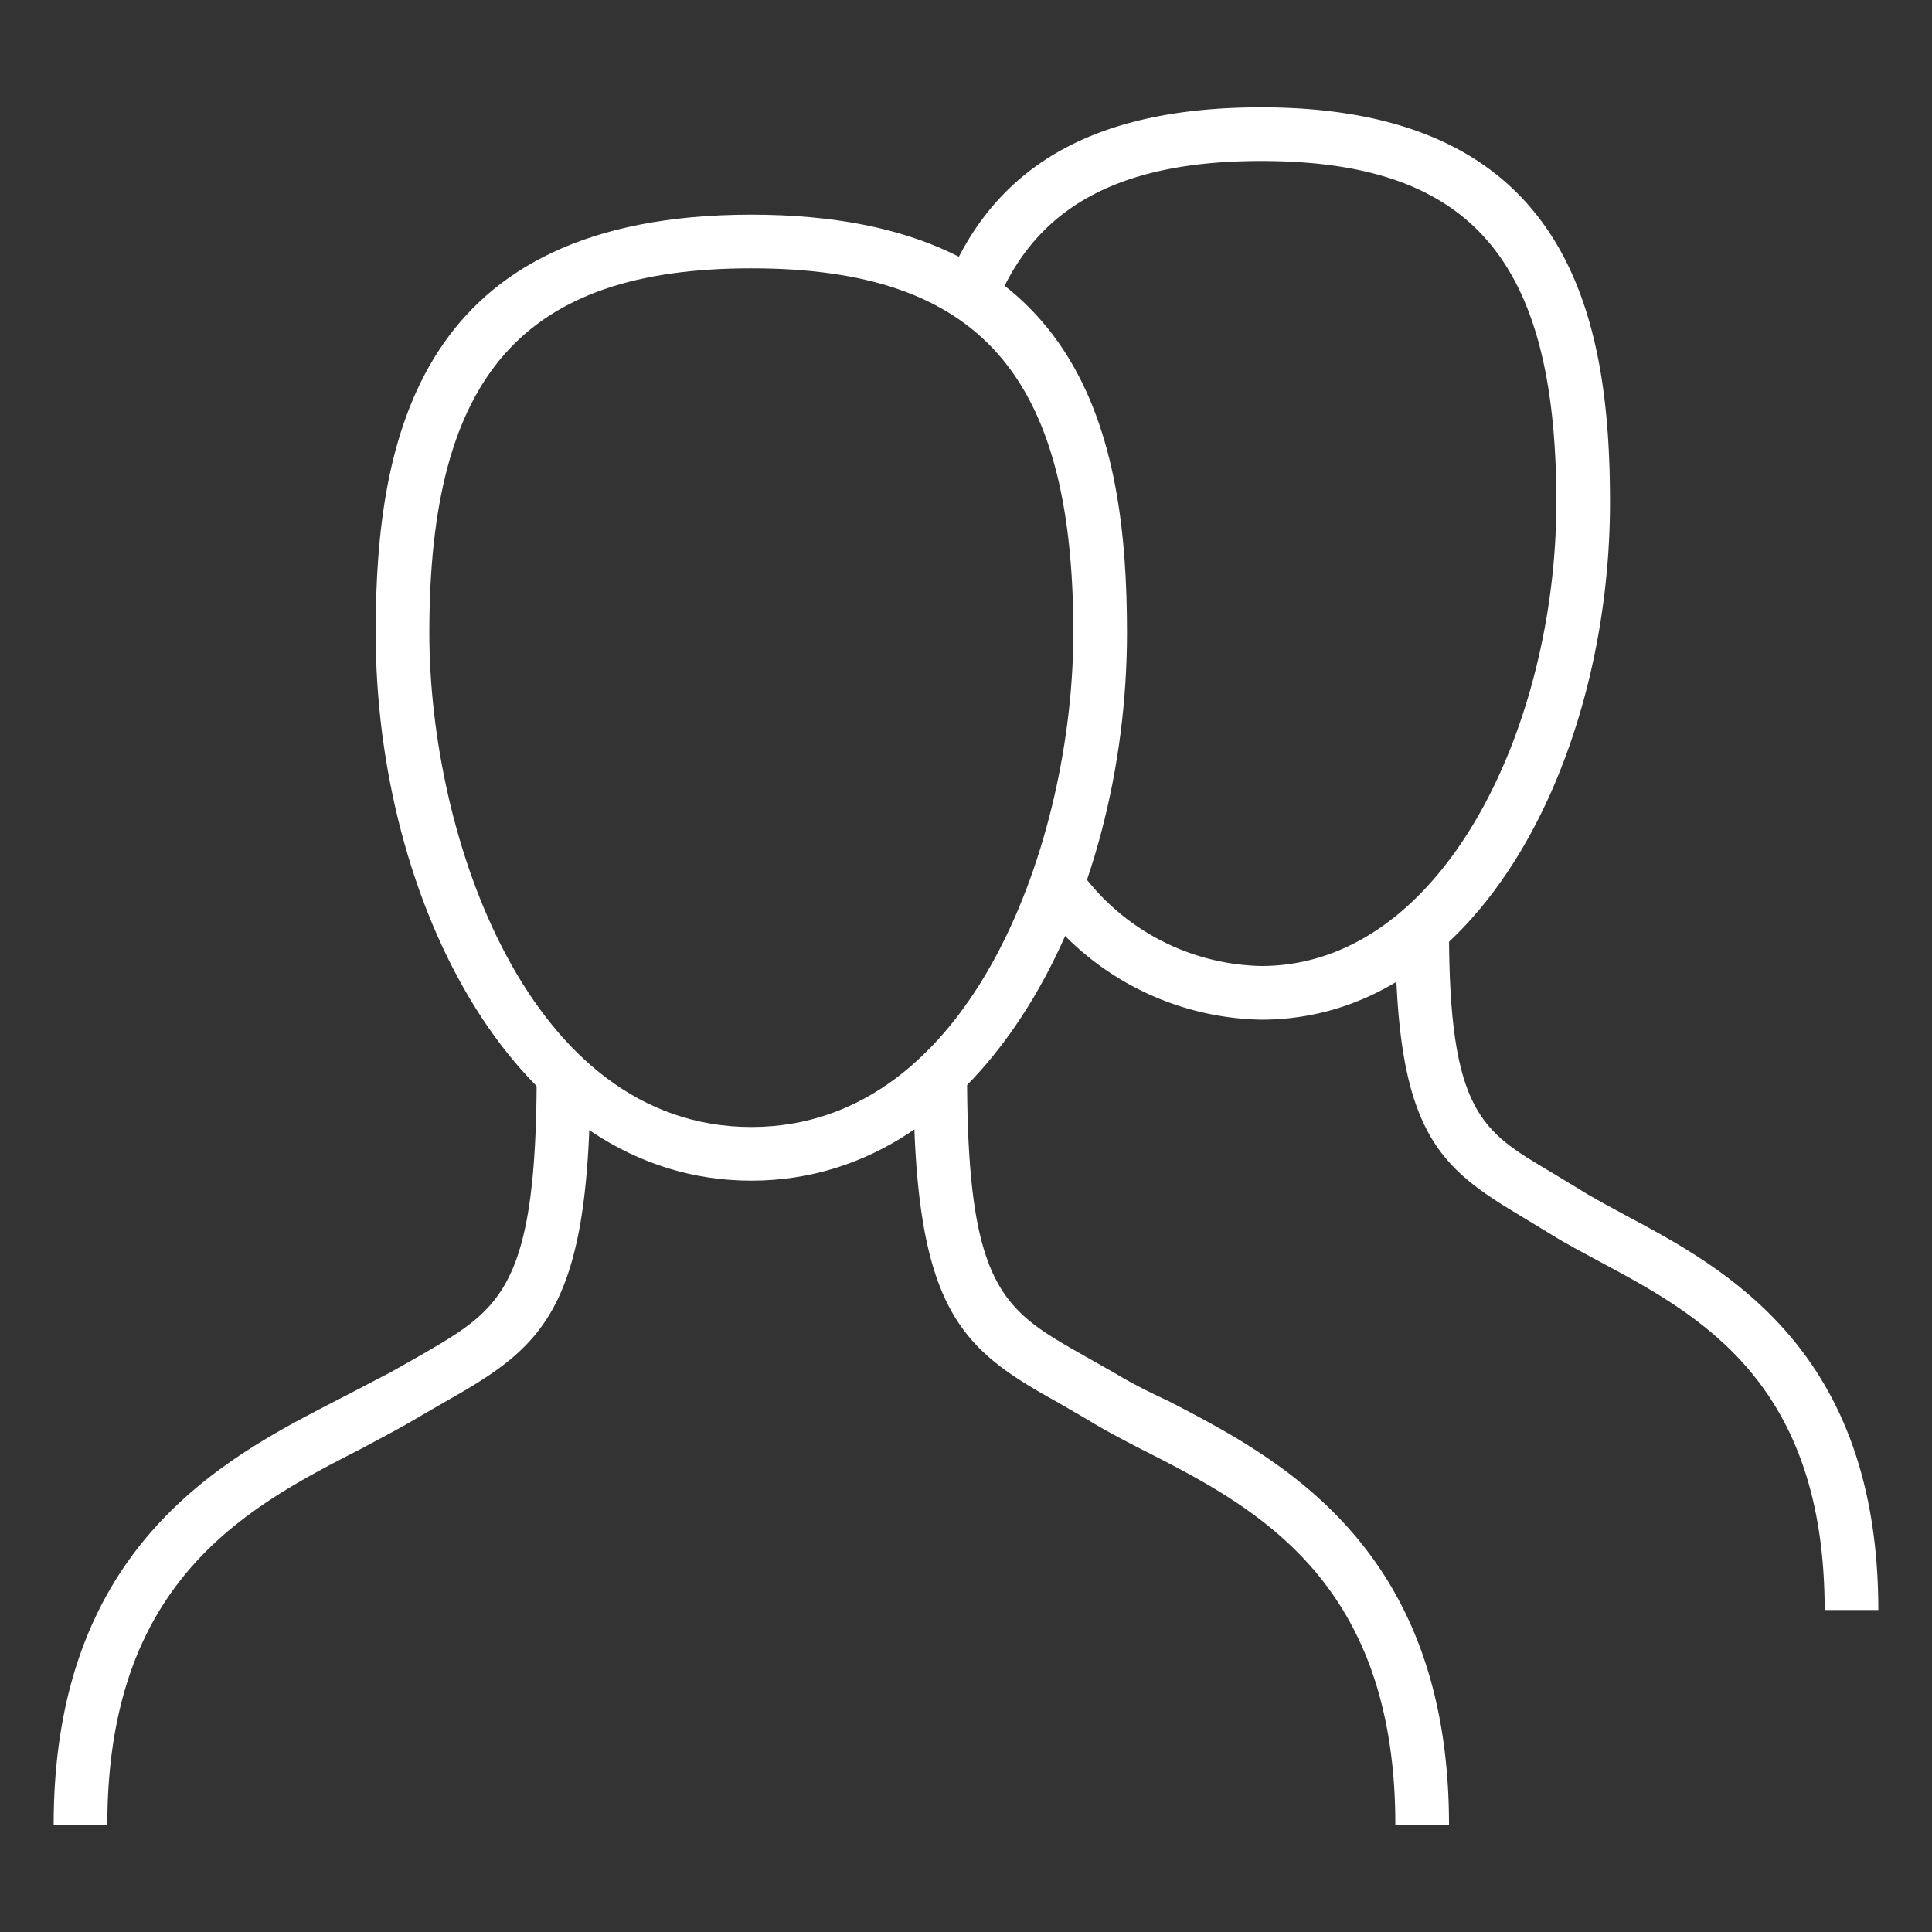 <svg xmlns="http://www.w3.org/2000/svg" width="36" height="36" viewBox="0 0 36 36"><rect x="0" y="0" width="36" height="36" fill="#333333" stroke="none"/><path fill="none" d="M0 0h36v36H0z"/><path fill="#fff" d="M14 22c-4.38 0-7-5.19-7-10.21C7 8.16 7.8 4 14 4s7 4.16 7 7.79C21 16.81 18.38 22 14 22zm0-17c-4.26 0-6 2-6 6.79C8 15.61 9.86 21 14 21s6-5.39 6-9.21C20 7 18.26 5 14 5z"/><path fill="#fff" d="M2 34H1c0-5.19 3.18-6.83 5.28-7.91.35-.18.67-.35 1-.52l.6-.34C9.32 24.39 10 24 10 20h1c0 4.39-.87 5.08-2.67 6.1l-.57.33c-.3.18-.65.36-1 .55C4.63 28.07 2 29.42 2 34zm25 0h-1c0-4.58-2.63-5.93-4.74-7-.37-.19-.71-.37-1-.55l-.57-.33c-1.8-1-2.67-1.71-2.67-6.1h1c0 4 .68 4.39 2.16 5.23l.6.34c.28.17.61.34 1 .52C23.82 27.17 27 28.81 27 34zm-7.5-22.75zM7.76 12.5h.01-.01zM23.5 19a5.29 5.29 0 0 1-4.21-2.22l.79-.62A4.27 4.27 0 0 0 23.5 18c3.4 0 5.5-4.49 5.5-8.64C29 4.84 27.41 3 23.5 3c-2.57 0-4.13.81-4.89 2.56l-.92-.4C18.62 3 20.52 2 23.5 2 29.26 2 30 5.93 30 9.36 30 14.1 27.57 19 23.5 19z"/><path fill="#fff" d="M35 30h-1c0-4.23-2.32-5.49-4.19-6.49-.33-.18-.64-.34-.91-.51l-.51-.31c-1.58-.94-2.39-1.56-2.39-5.35h1c0 3.4.62 3.74 1.9 4.5l.53.32c.25.16.54.31.85.48 1.88 1 4.72 2.53 4.72 7.36zM29.5 9.25zM17.77 10.5z"/></svg>